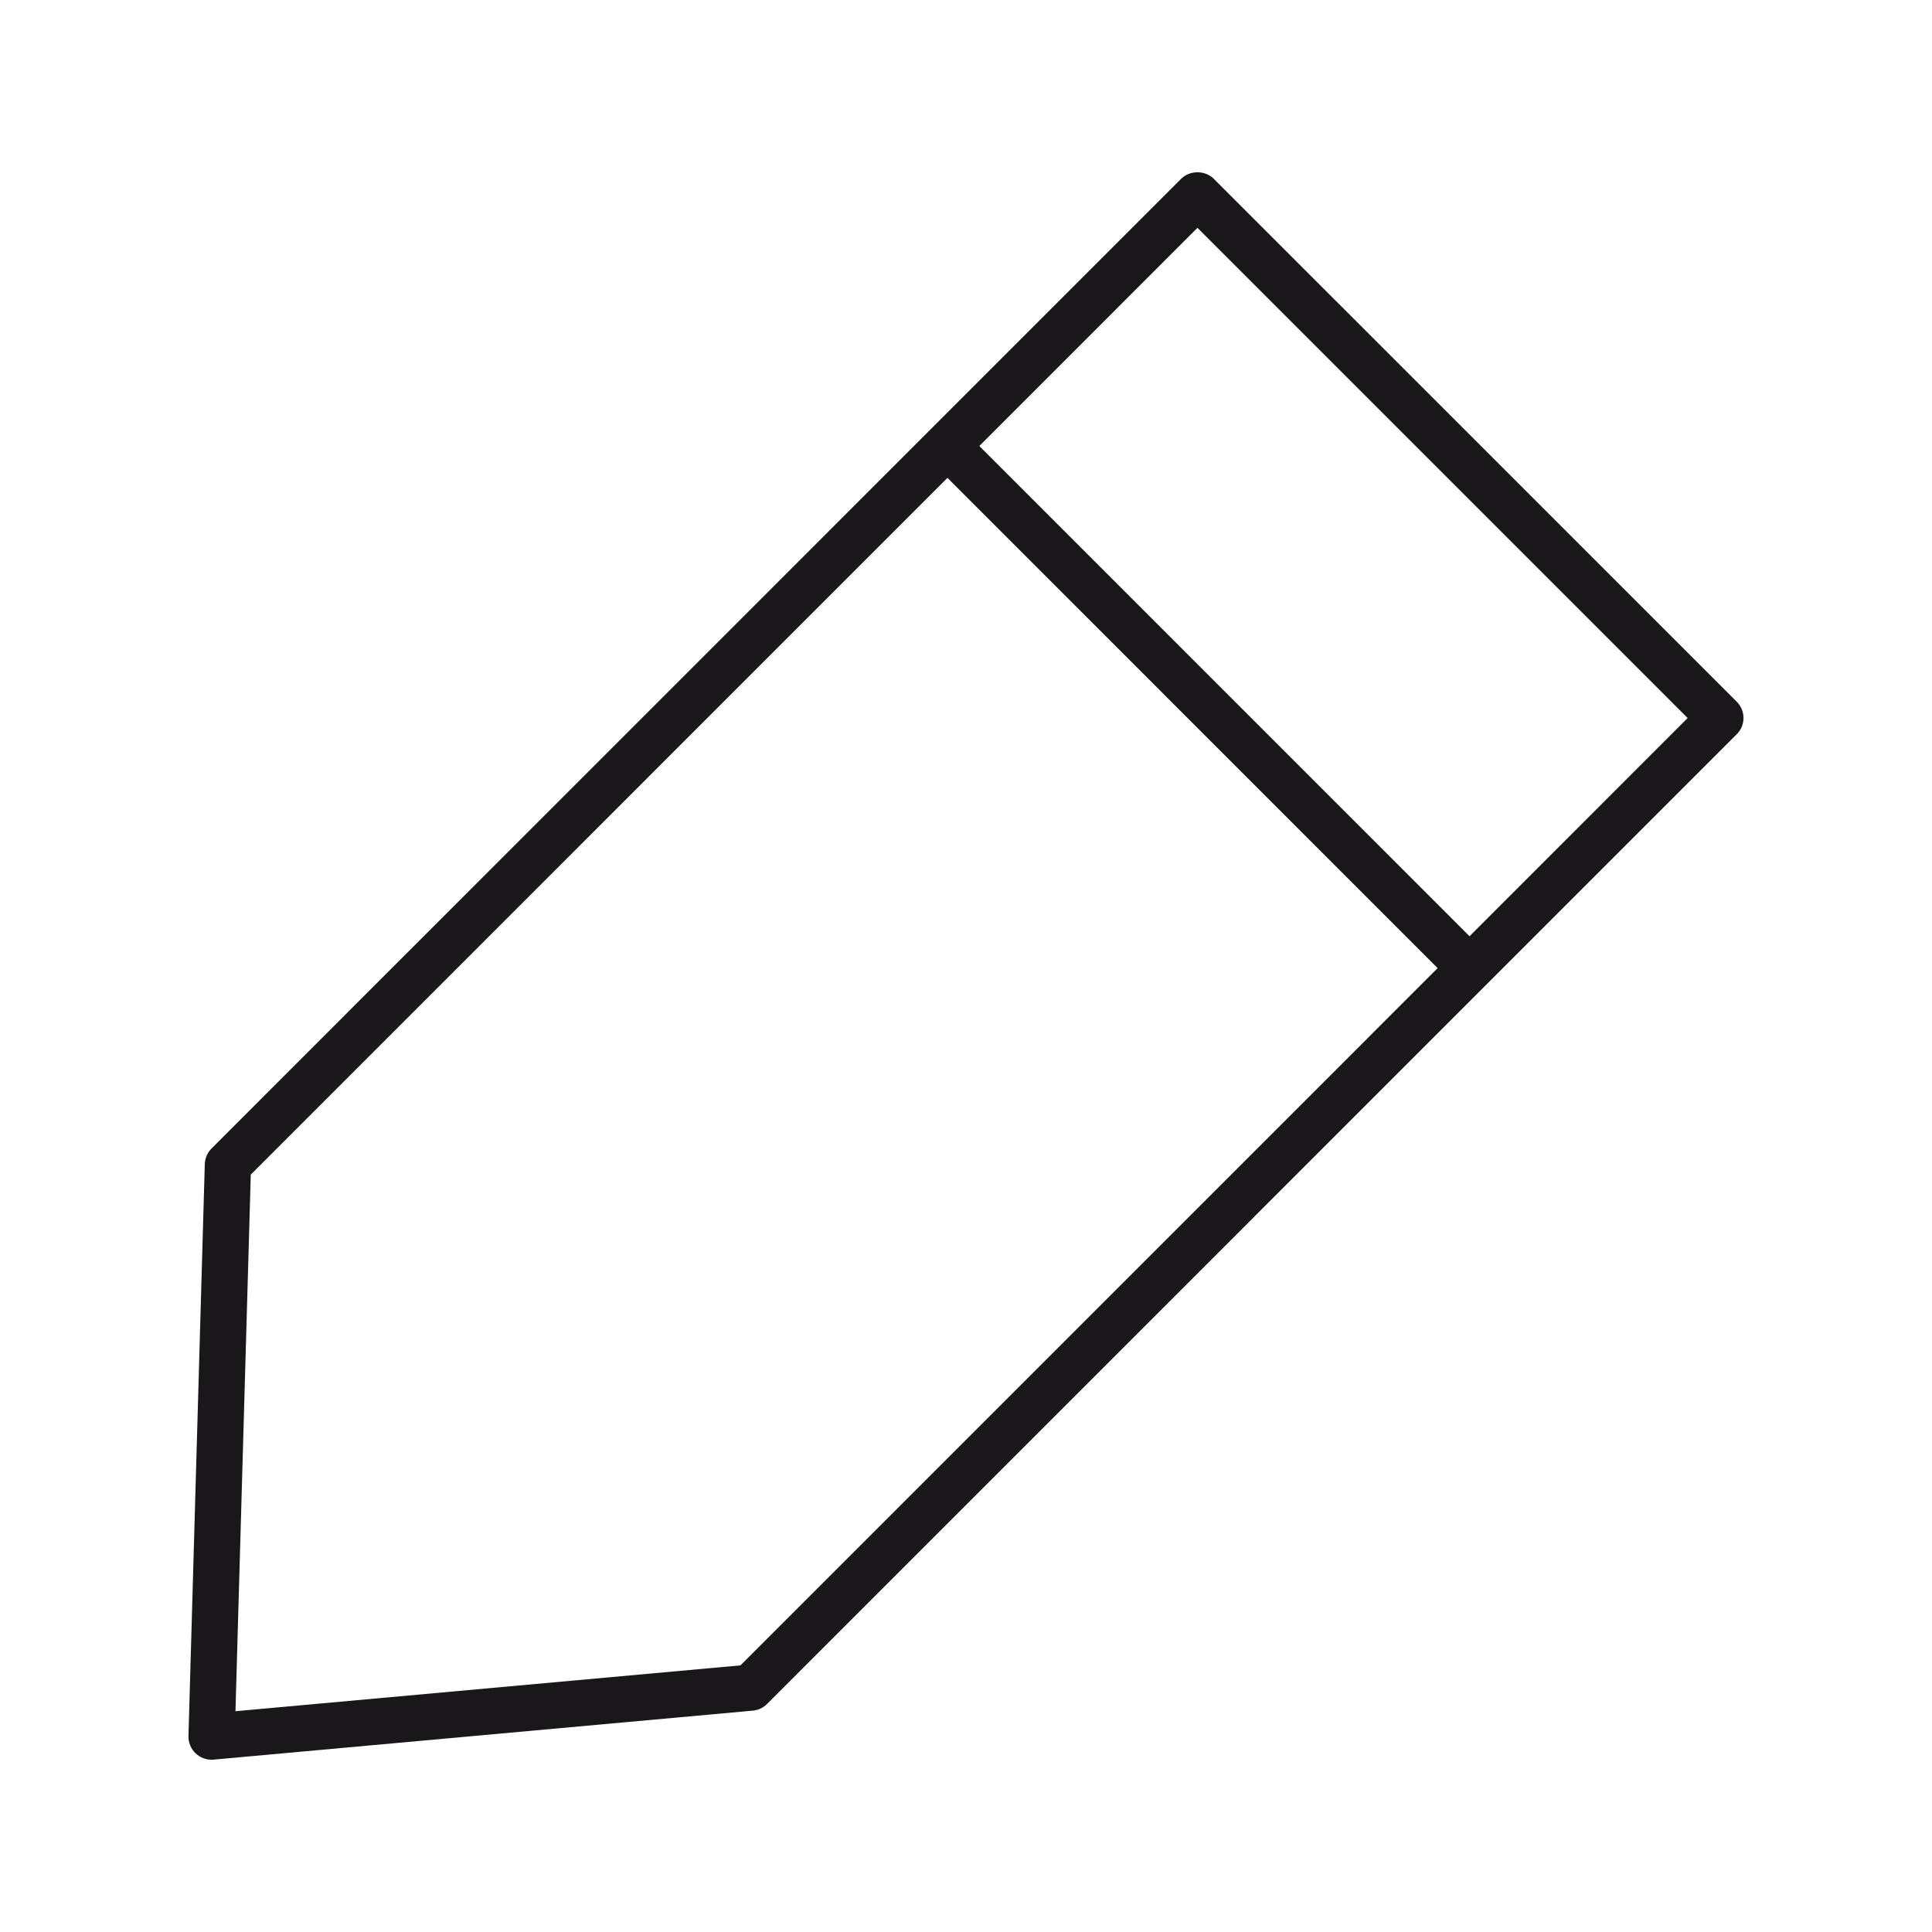 <?xml version="1.0" encoding="utf-8"?>
<!-- Generator: Adobe Illustrator 19.0.0, SVG Export Plug-In . SVG Version: 6.00 Build 0)  -->
<svg version="1.1" id="Livello_1" xmlns="http://www.w3.org/2000/svg" xmlns:xlink="http://www.w3.org/1999/xlink" x="0px" y="0px"
	 viewBox="0 0 40 40" enable-background="new 0 0 40 40" xml:space="preserve">
<g id="Livello_2_2_">
</g>
<g id="New_Symbol_232">
</g>
<path fill="#1A171B" d="M35.957,14.528L25.13,3.702c-0.178-0.18-0.498-0.18-0.676,0L4.381,23.777
	c-0.087,0.086-0.137,0.202-0.141,0.324l-0.338,11.84c-0.004,0.137,0.051,0.268,0.15,0.362c0.09,0.084,0.207,0.13,0.328,0.13
	c0.015,0,0.029-0.001,0.043-0.002l11.164-1.014c0.111-0.01,0.216-0.06,0.295-0.139l20.073-20.074
	C36.144,15.018,36.144,14.715,35.957,14.528z M15.33,34.48L4.875,35.429l0.317-11.11L19.616,9.894l10.149,10.15L15.33,34.48z
	 M30.425,19.384L20.276,9.234l4.516-4.517l10.149,10.149L30.425,19.384z"/>
</svg>
